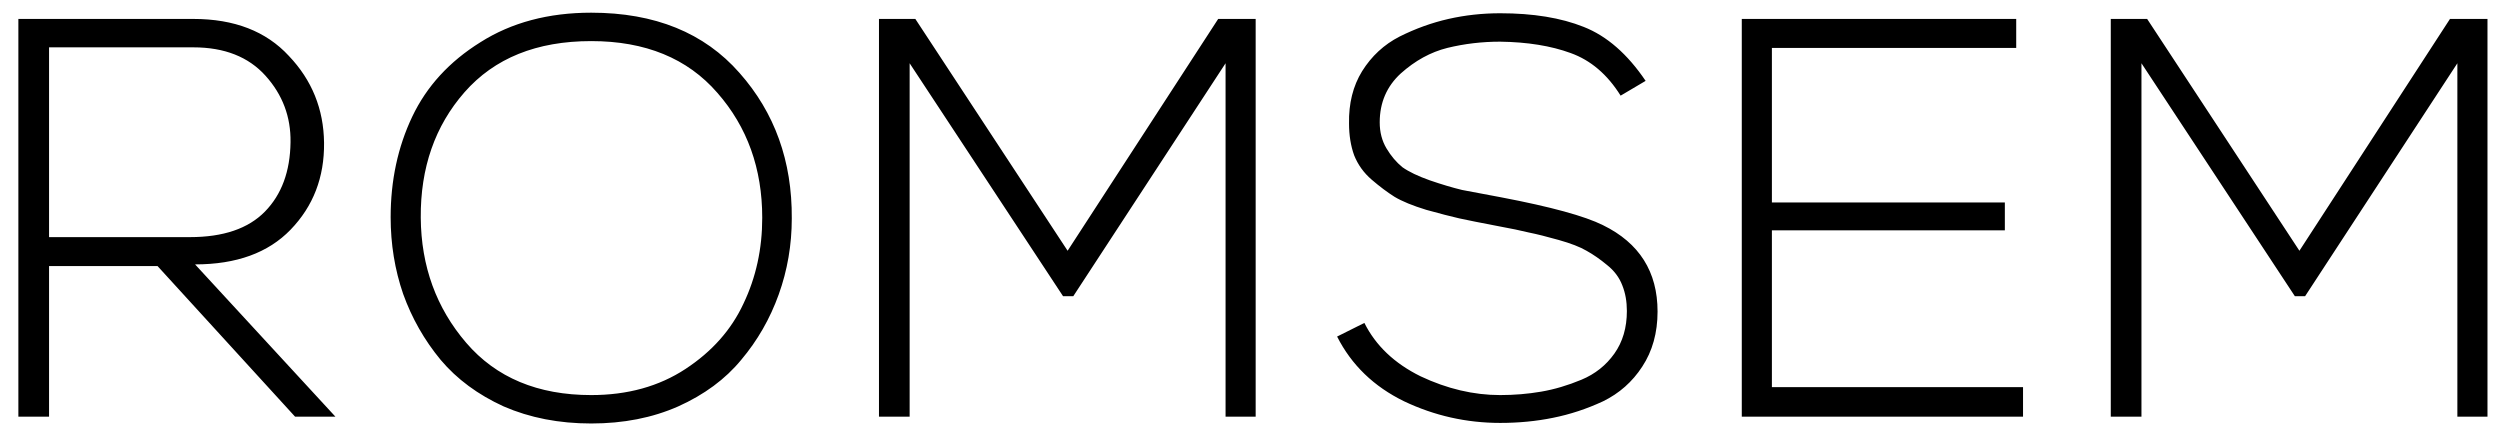 <svg width="132" height="23" viewBox="0 0 132 23" fill="none" xmlns="http://www.w3.org/2000/svg">
<path d="M10.3 13.96L17.71 22H15.58L8.32 14.05H2.59V22H0.97V1H10.21C12.37 1 14.05 1.65 15.25 2.95C16.47 4.23 17.09 5.76 17.11 7.54C17.13 9.36 16.54 10.89 15.34 12.13C14.16 13.35 12.48 13.96 10.3 13.96ZM2.59 2.5V12.52H10.03C11.79 12.52 13.11 12.07 13.99 11.17C14.87 10.27 15.32 9.05 15.34 7.51C15.36 6.17 14.92 5 14.02 4C13.12 3 11.85 2.5 10.21 2.5H2.59ZM31.216 0.67C34.576 0.67 37.186 1.73 39.046 3.85C40.906 5.95 41.826 8.51 41.806 11.53C41.806 12.93 41.576 14.27 41.116 15.55C40.656 16.83 39.996 17.98 39.136 19C38.296 20.02 37.186 20.84 35.806 21.46C34.446 22.06 32.916 22.36 31.216 22.36C29.516 22.36 27.976 22.06 26.596 21.46C25.236 20.84 24.126 20.02 23.266 19C22.406 17.96 21.746 16.8 21.286 15.52C20.846 14.24 20.626 12.89 20.626 11.47C20.626 9.53 21.006 7.76 21.766 6.16C22.526 4.56 23.726 3.25 25.366 2.23C27.006 1.19 28.956 0.67 31.216 0.67ZM31.216 2.17C28.336 2.17 26.106 3.07 24.526 4.87C22.966 6.65 22.196 8.86 22.216 11.5C22.236 14.06 23.036 16.26 24.616 18.1C26.196 19.94 28.396 20.86 31.216 20.86C33.136 20.86 34.796 20.4 36.196 19.48C37.596 18.56 38.616 17.41 39.256 16.03C39.916 14.65 40.246 13.14 40.246 11.5C40.246 8.9 39.456 6.7 37.876 4.9C36.296 3.08 34.076 2.17 31.216 2.17ZM64.71 22V3.34L56.669 15.64H56.13L48.029 3.34V22H46.41V1H48.33L56.37 13.24L64.32 1H66.299V22H64.71ZM86.889 4.27L85.569 5.05C84.869 3.93 83.989 3.18 82.929 2.8C81.889 2.42 80.649 2.22 79.209 2.2C78.249 2.2 77.319 2.31 76.419 2.53C75.539 2.75 74.719 3.2 73.959 3.88C73.219 4.56 72.849 5.42 72.849 6.46C72.849 6.98 72.969 7.44 73.209 7.84C73.449 8.24 73.729 8.57 74.049 8.83C74.389 9.07 74.869 9.3 75.489 9.52C76.129 9.74 76.699 9.91 77.199 10.03C77.719 10.13 78.409 10.26 79.269 10.42C81.889 10.92 83.679 11.41 84.639 11.89C86.559 12.83 87.519 14.35 87.519 16.45C87.519 17.57 87.249 18.54 86.709 19.36C86.189 20.16 85.499 20.77 84.639 21.19C83.779 21.59 82.899 21.88 81.999 22.06C81.119 22.24 80.189 22.33 79.209 22.33C77.429 22.33 75.739 21.95 74.139 21.19C72.539 20.41 71.359 19.27 70.599 17.77L72.039 17.05C72.639 18.25 73.629 19.19 75.009 19.87C76.409 20.53 77.809 20.86 79.209 20.86C79.949 20.86 80.669 20.8 81.369 20.68C82.069 20.56 82.779 20.35 83.499 20.05C84.219 19.75 84.799 19.29 85.239 18.67C85.679 18.05 85.899 17.3 85.899 16.42C85.899 15.92 85.819 15.47 85.659 15.07C85.499 14.65 85.229 14.29 84.849 13.99C84.489 13.69 84.129 13.44 83.769 13.24C83.429 13.04 82.939 12.85 82.299 12.67C81.659 12.49 81.139 12.36 80.739 12.28C80.339 12.18 79.759 12.06 78.999 11.92C78.159 11.76 77.509 11.63 77.049 11.53C76.609 11.43 76.029 11.28 75.309 11.08C74.589 10.86 74.029 10.63 73.629 10.39C73.249 10.15 72.849 9.85 72.429 9.49C72.009 9.13 71.699 8.7 71.499 8.2C71.319 7.7 71.229 7.14 71.229 6.52C71.209 5.46 71.439 4.54 71.919 3.76C72.419 2.96 73.079 2.35 73.899 1.93C74.739 1.51 75.599 1.2 76.479 1C77.359 0.8 78.269 0.7 79.209 0.7C80.949 0.7 82.419 0.94 83.619 1.42C84.839 1.9 85.929 2.85 86.889 4.27ZM93.556 2.53V10.69H105.856V12.16H93.556V20.44H106.816V22H91.966V1H106.456V2.53H93.556ZM129.749 22V3.34L121.709 15.64H121.169L113.069 3.34V22H111.449V1H113.369L121.409 13.24L129.359 1H131.339V22H129.749Z" fill="black"/>
</svg>
